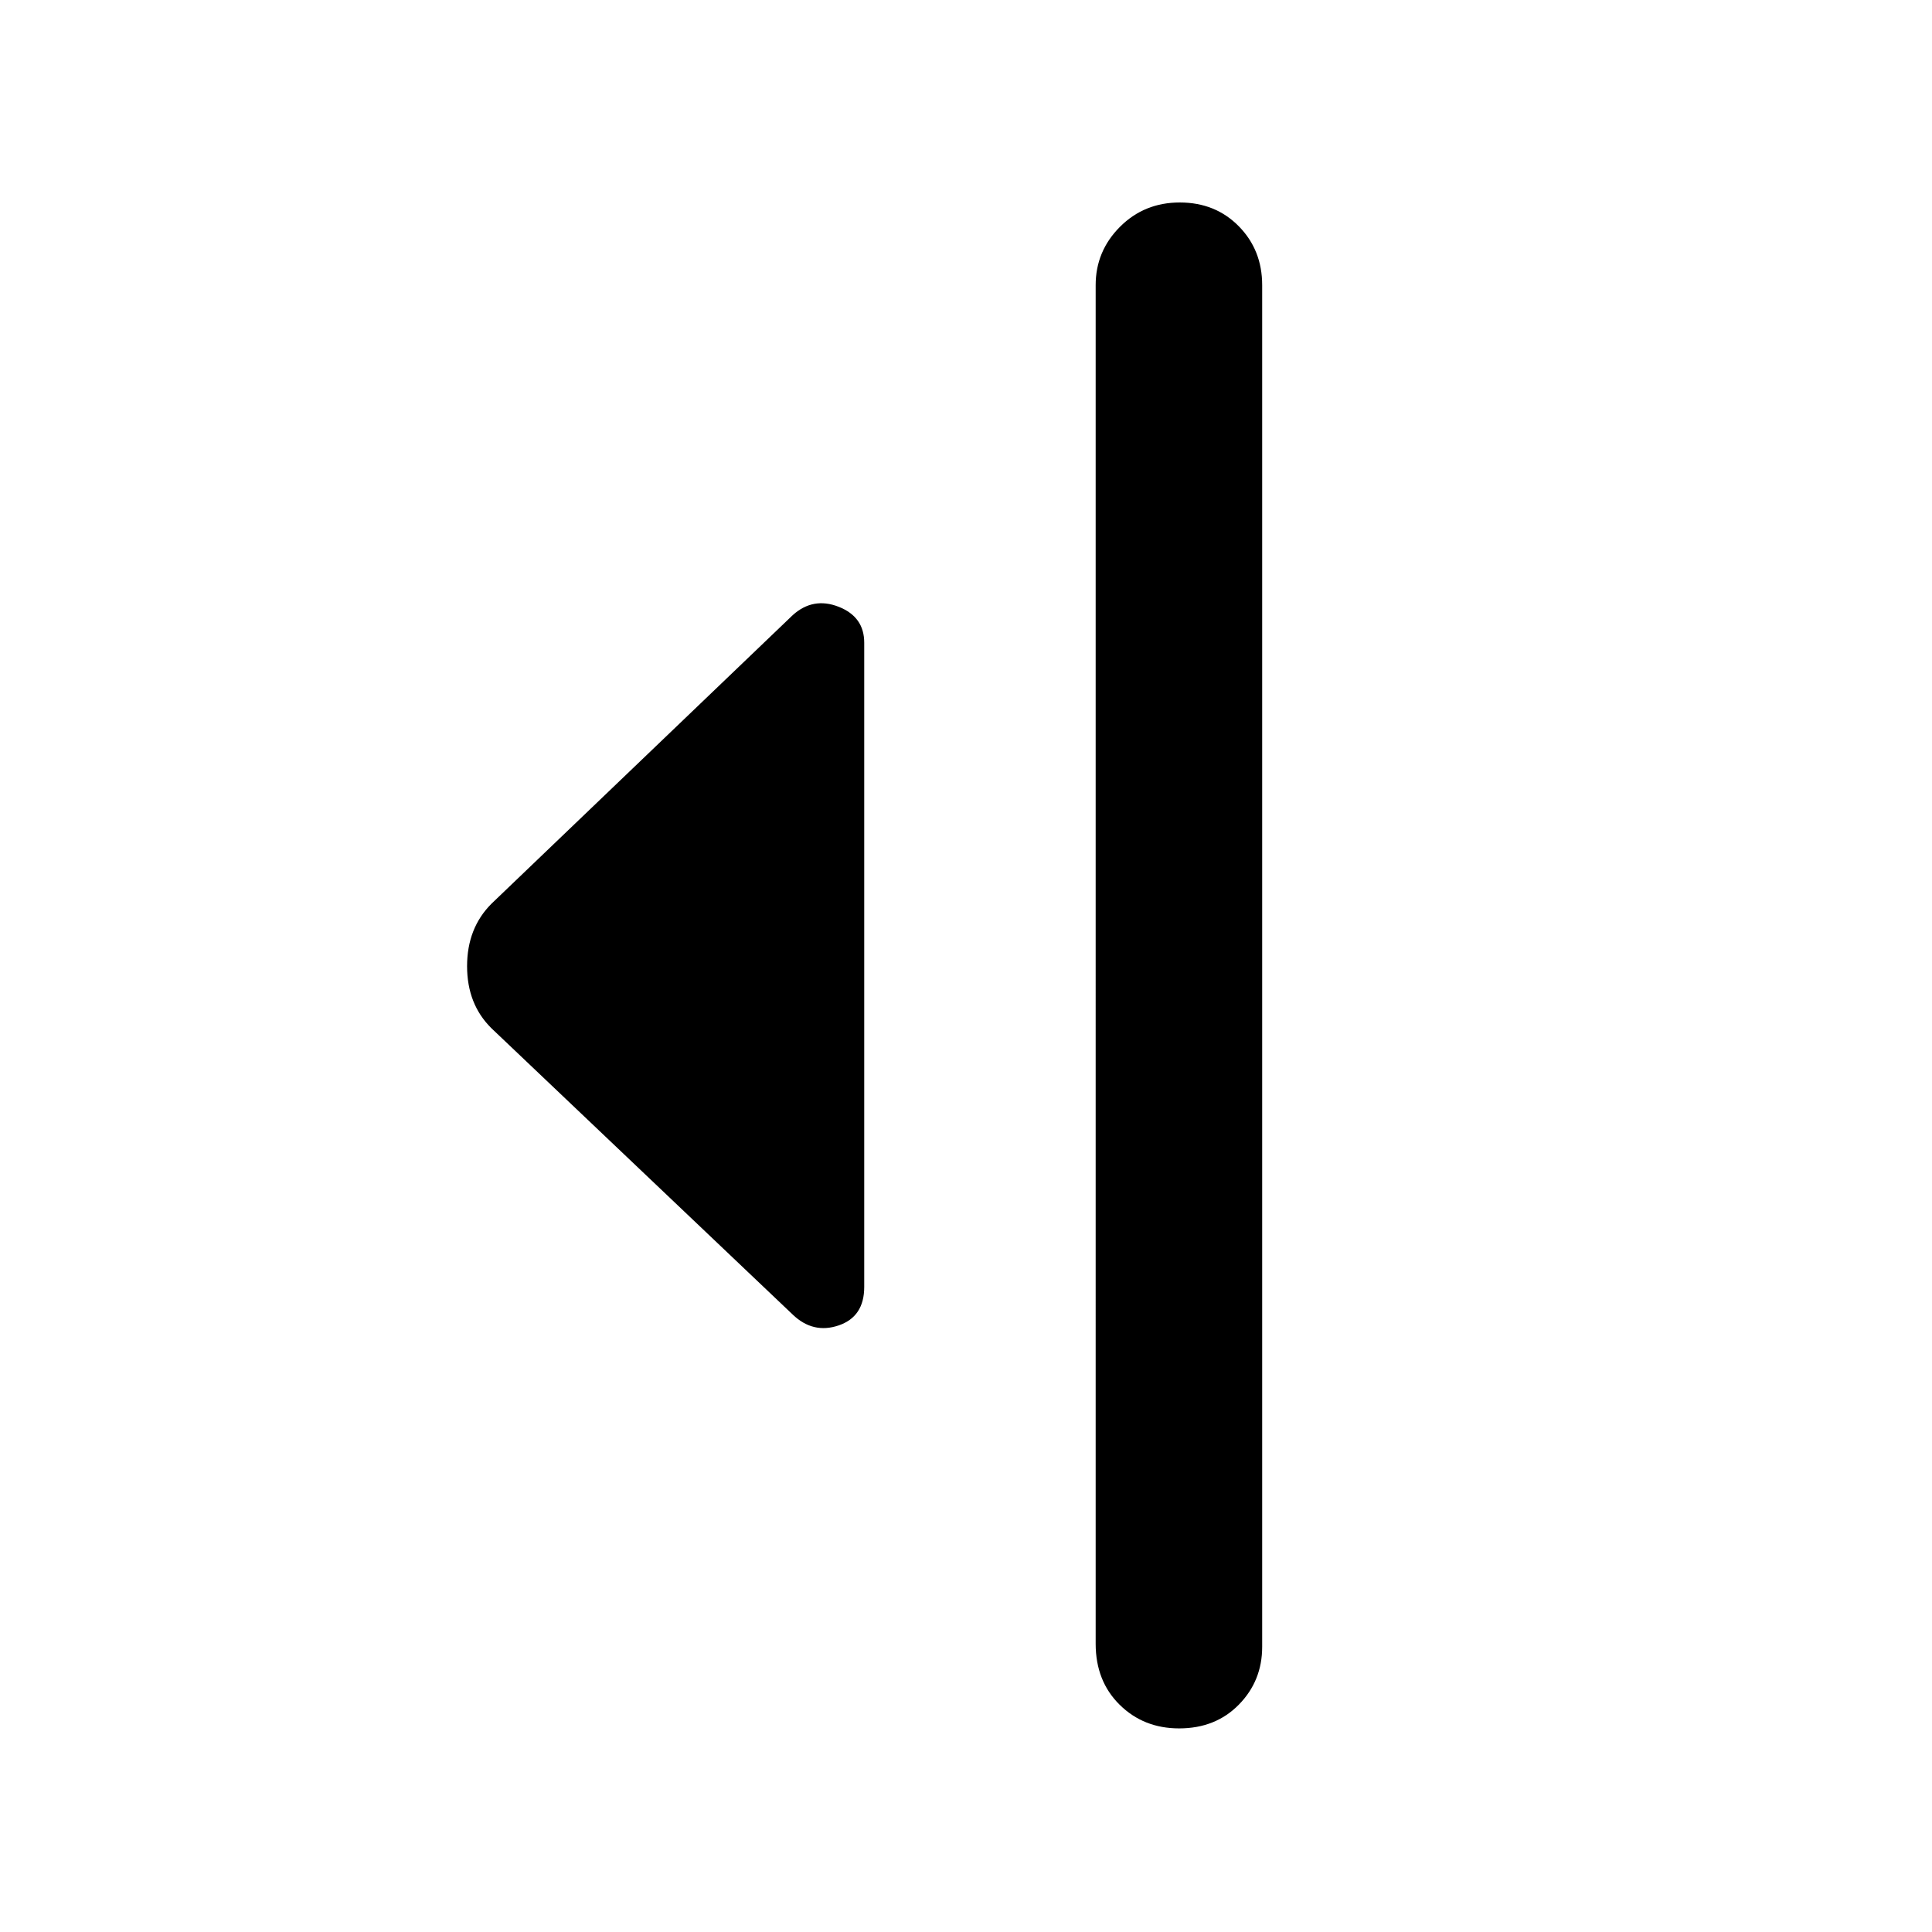 <svg xmlns="http://www.w3.org/2000/svg" height="48" viewBox="0 -960 960 960" width="48"><path d="M393.91-306.78 244.22-449.04q-12.13-11.95-12.13-30.87t12.13-31.05l149.69-143.39q10.13-9.13 22.83-4.14 12.69 4.99 12.69 17.84v320.14q0 14.77-12.69 19.1-12.7 4.32-22.83-5.37Zm150.52 163.52V-818.3q0-16.9 12.08-29 12.07-12.09 29.74-12.09 17.66 0 29.29 11.81 11.63 11.81 11.63 29.28v676.6q0 16.9-11.58 28.71-11.58 11.82-29.68 11.82-17.67 0-29.57-11.76-11.91-11.75-11.91-30.33Z"/></svg>